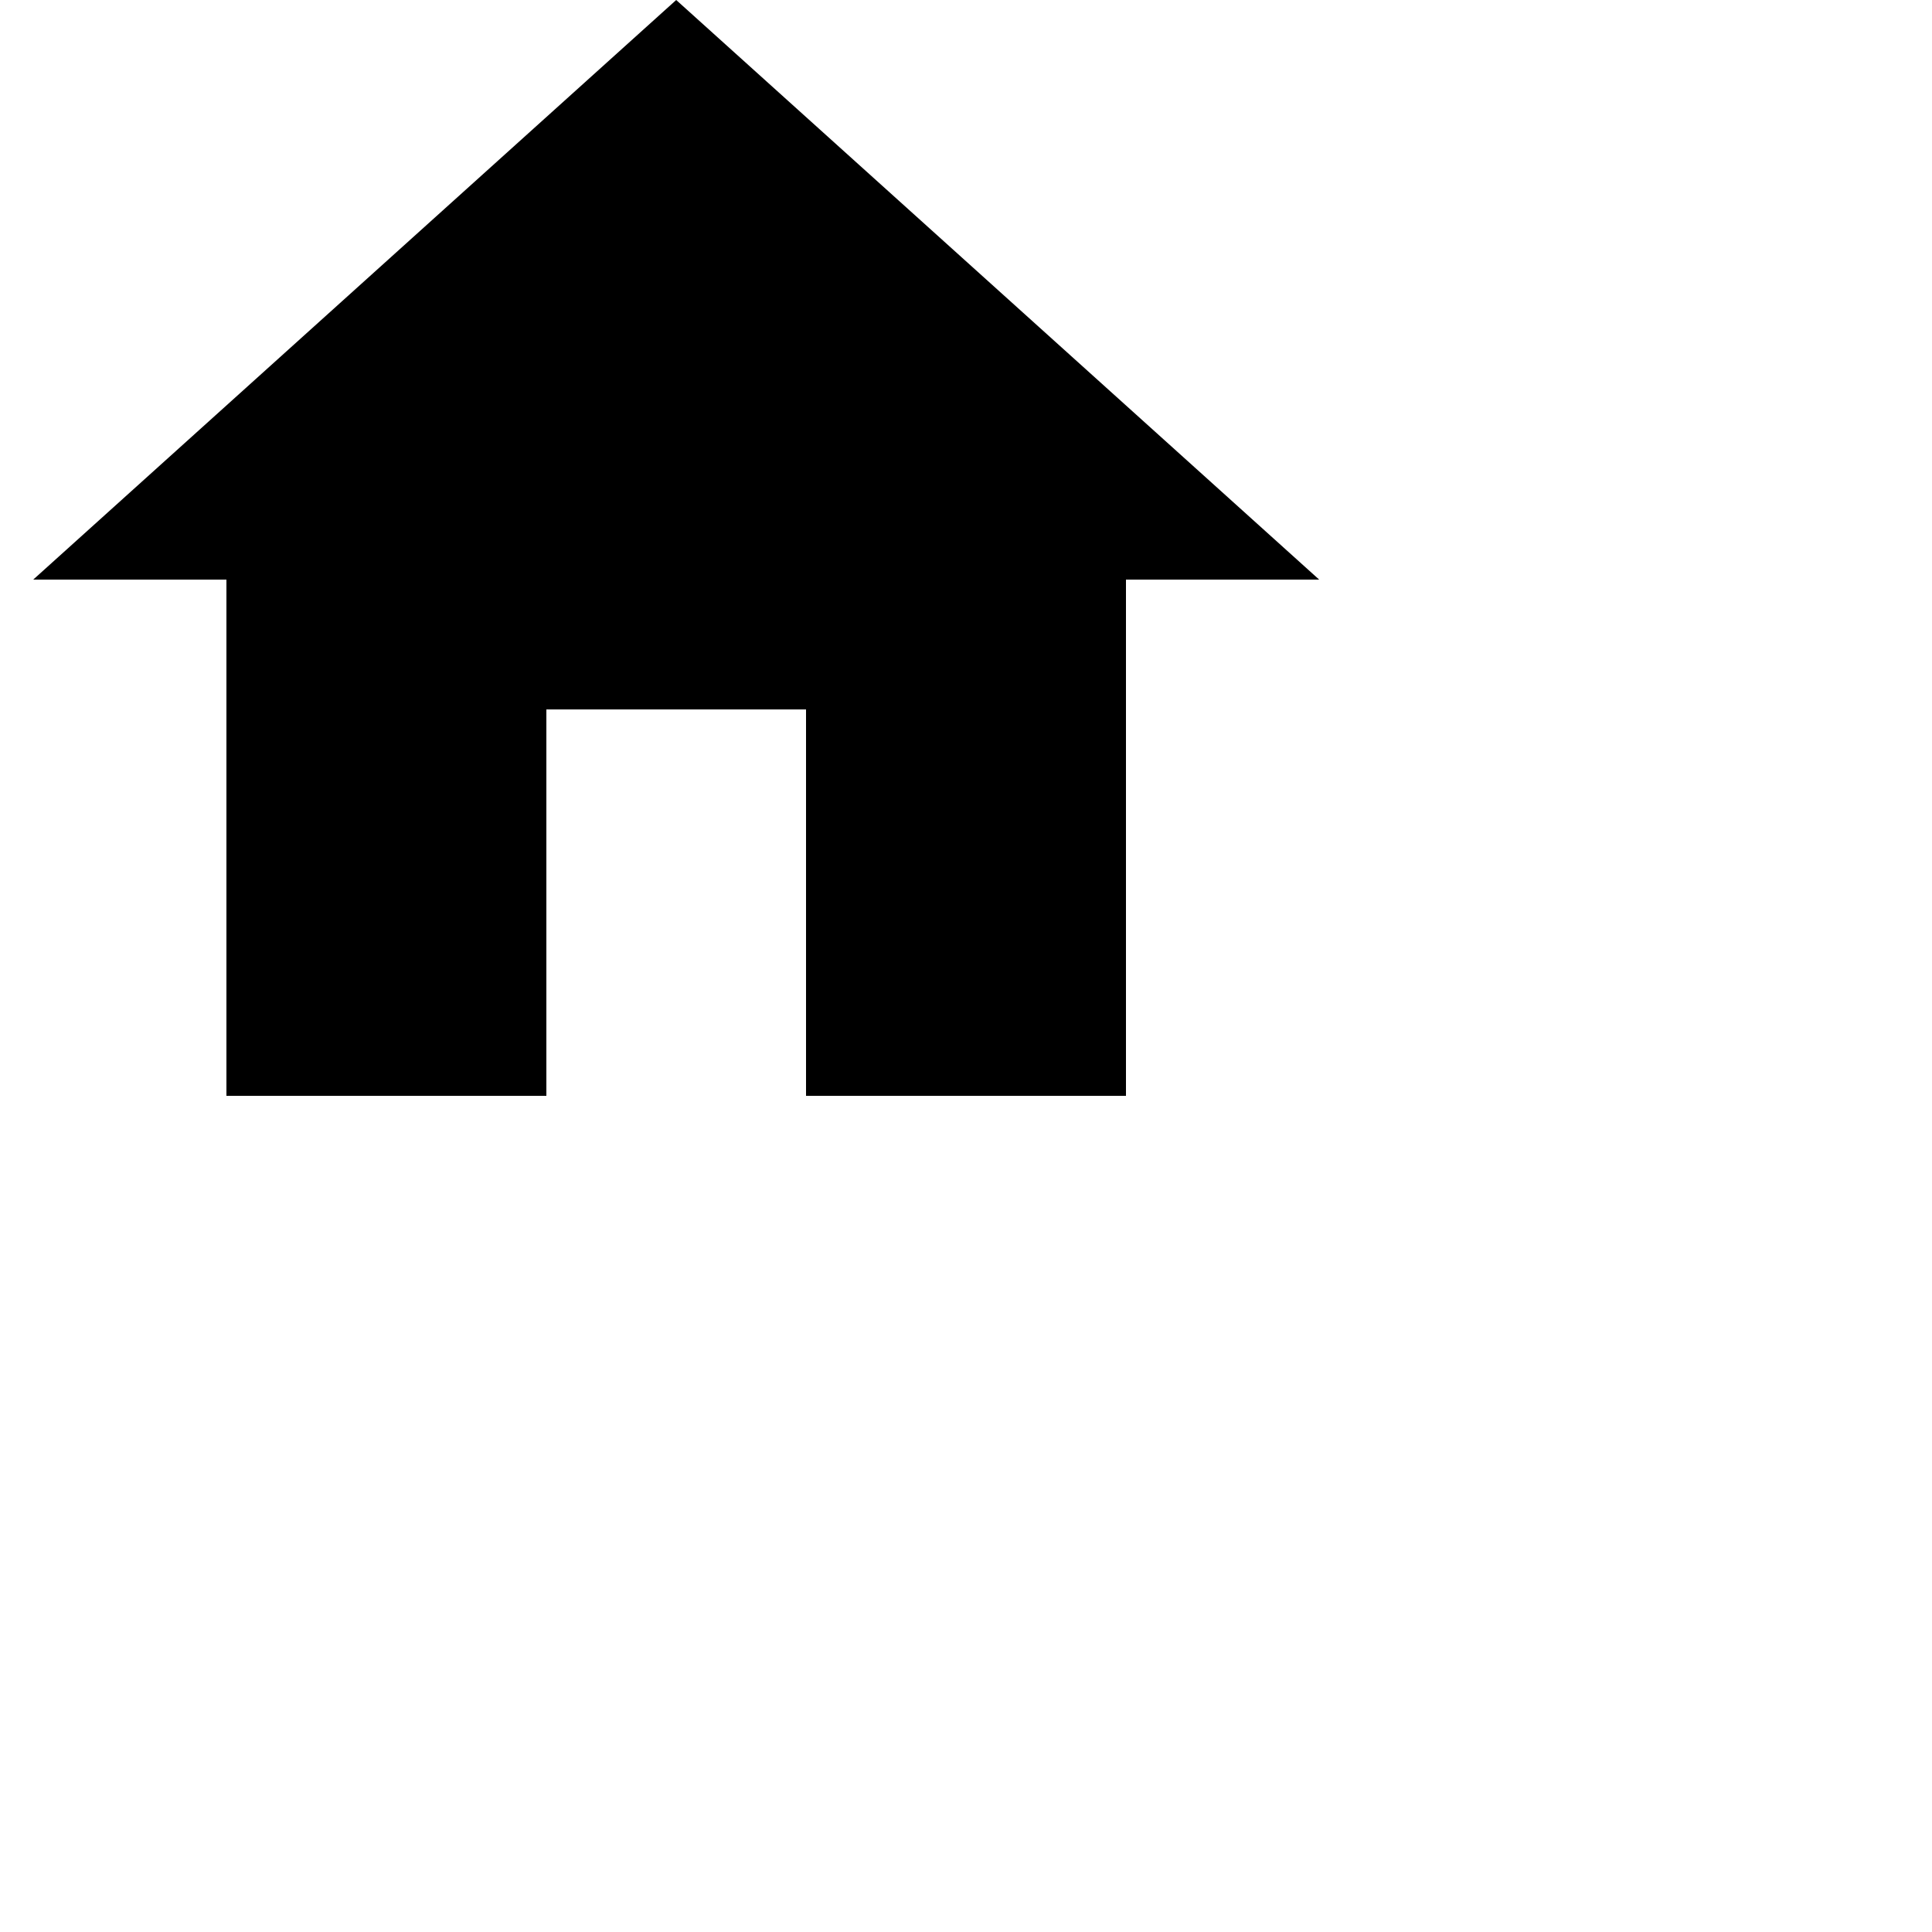 <svg width="20" height="20" viewBox="0 0 20 20" xmlns="http://www.w3.org/2000/svg"
fill="currentColor"
id="home"
 >
<path d="M5.656 11.344H2.344V6H0.344L7 0L13.656 6H11.656V11.344H8.344V7.344H5.656V11.344Z" fill="currentColor"/>
</svg>
